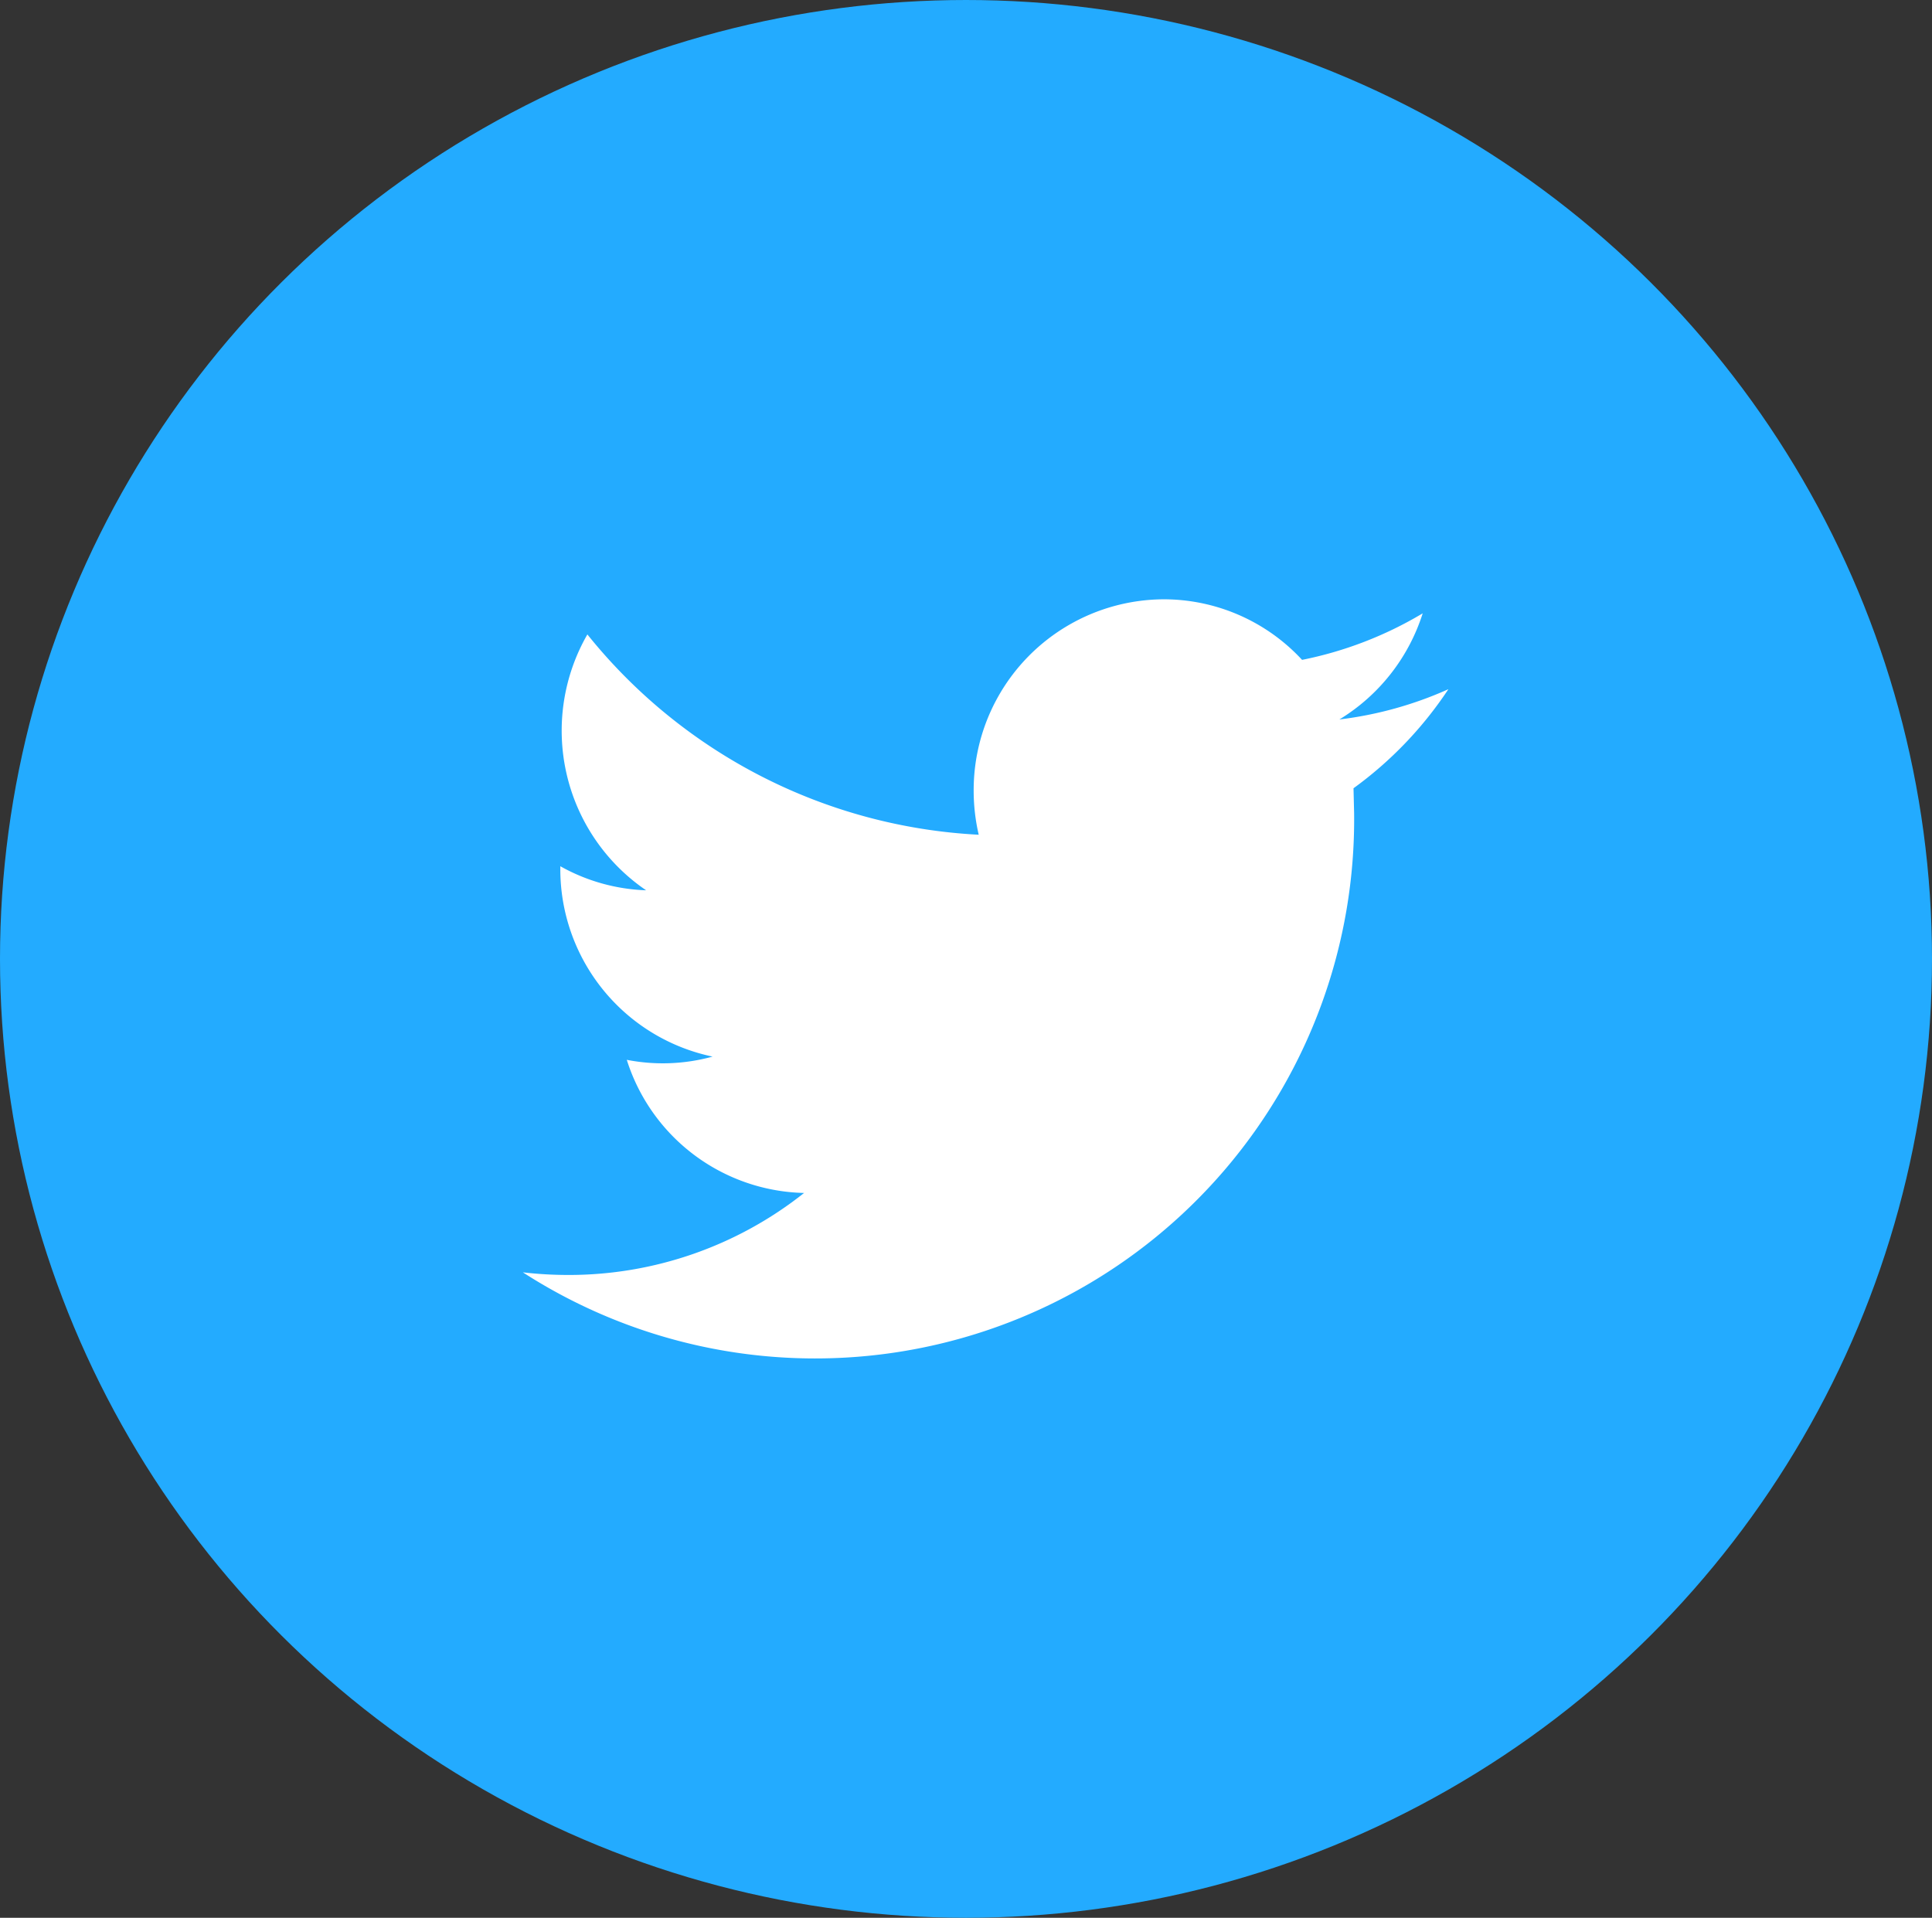 <svg xmlns="http://www.w3.org/2000/svg" width="38.28" height="38" viewBox="0 0 38.28 38">
  <rect x="0" y="0" width="38.28" height="38" fill="#333333" stroke="none"/>
  <g id="t" transform="translate(-1264.25 -2886)">
    <ellipse id="Ellipse_3" data-name="Ellipse 3" cx="19.14" cy="19" rx="19.14" ry="19" transform="translate(1264.25 2886)" fill="#23abff"/>
    <path id="Shape_610" data-name="Shape 610" d="M1292.439,2898.153a7.524,7.524,0,0,1-2.39.922,3.733,3.733,0,0,0-2.745-1.2,3.781,3.781,0,0,0-3.762,3.8,3.866,3.866,0,0,0,.1.865,10.646,10.646,0,0,1-7.754-3.969,3.827,3.827,0,0,0,1.164,5.07,3.733,3.733,0,0,1-1.7-.477v.047a3.794,3.794,0,0,0,3.017,3.725,3.715,3.715,0,0,1-1.7.064,3.773,3.773,0,0,0,3.513,2.638,7.5,7.5,0,0,1-4.672,1.625,7.835,7.835,0,0,1-.9-.052,10.68,10.68,0,0,0,16.47-9.1l-.012-.492a7.61,7.61,0,0,0,1.88-1.963,7.457,7.457,0,0,1-2.16.6A3.811,3.811,0,0,0,1292.439,2898.153Z" fill="#fff"/>
  </g>
</svg>
